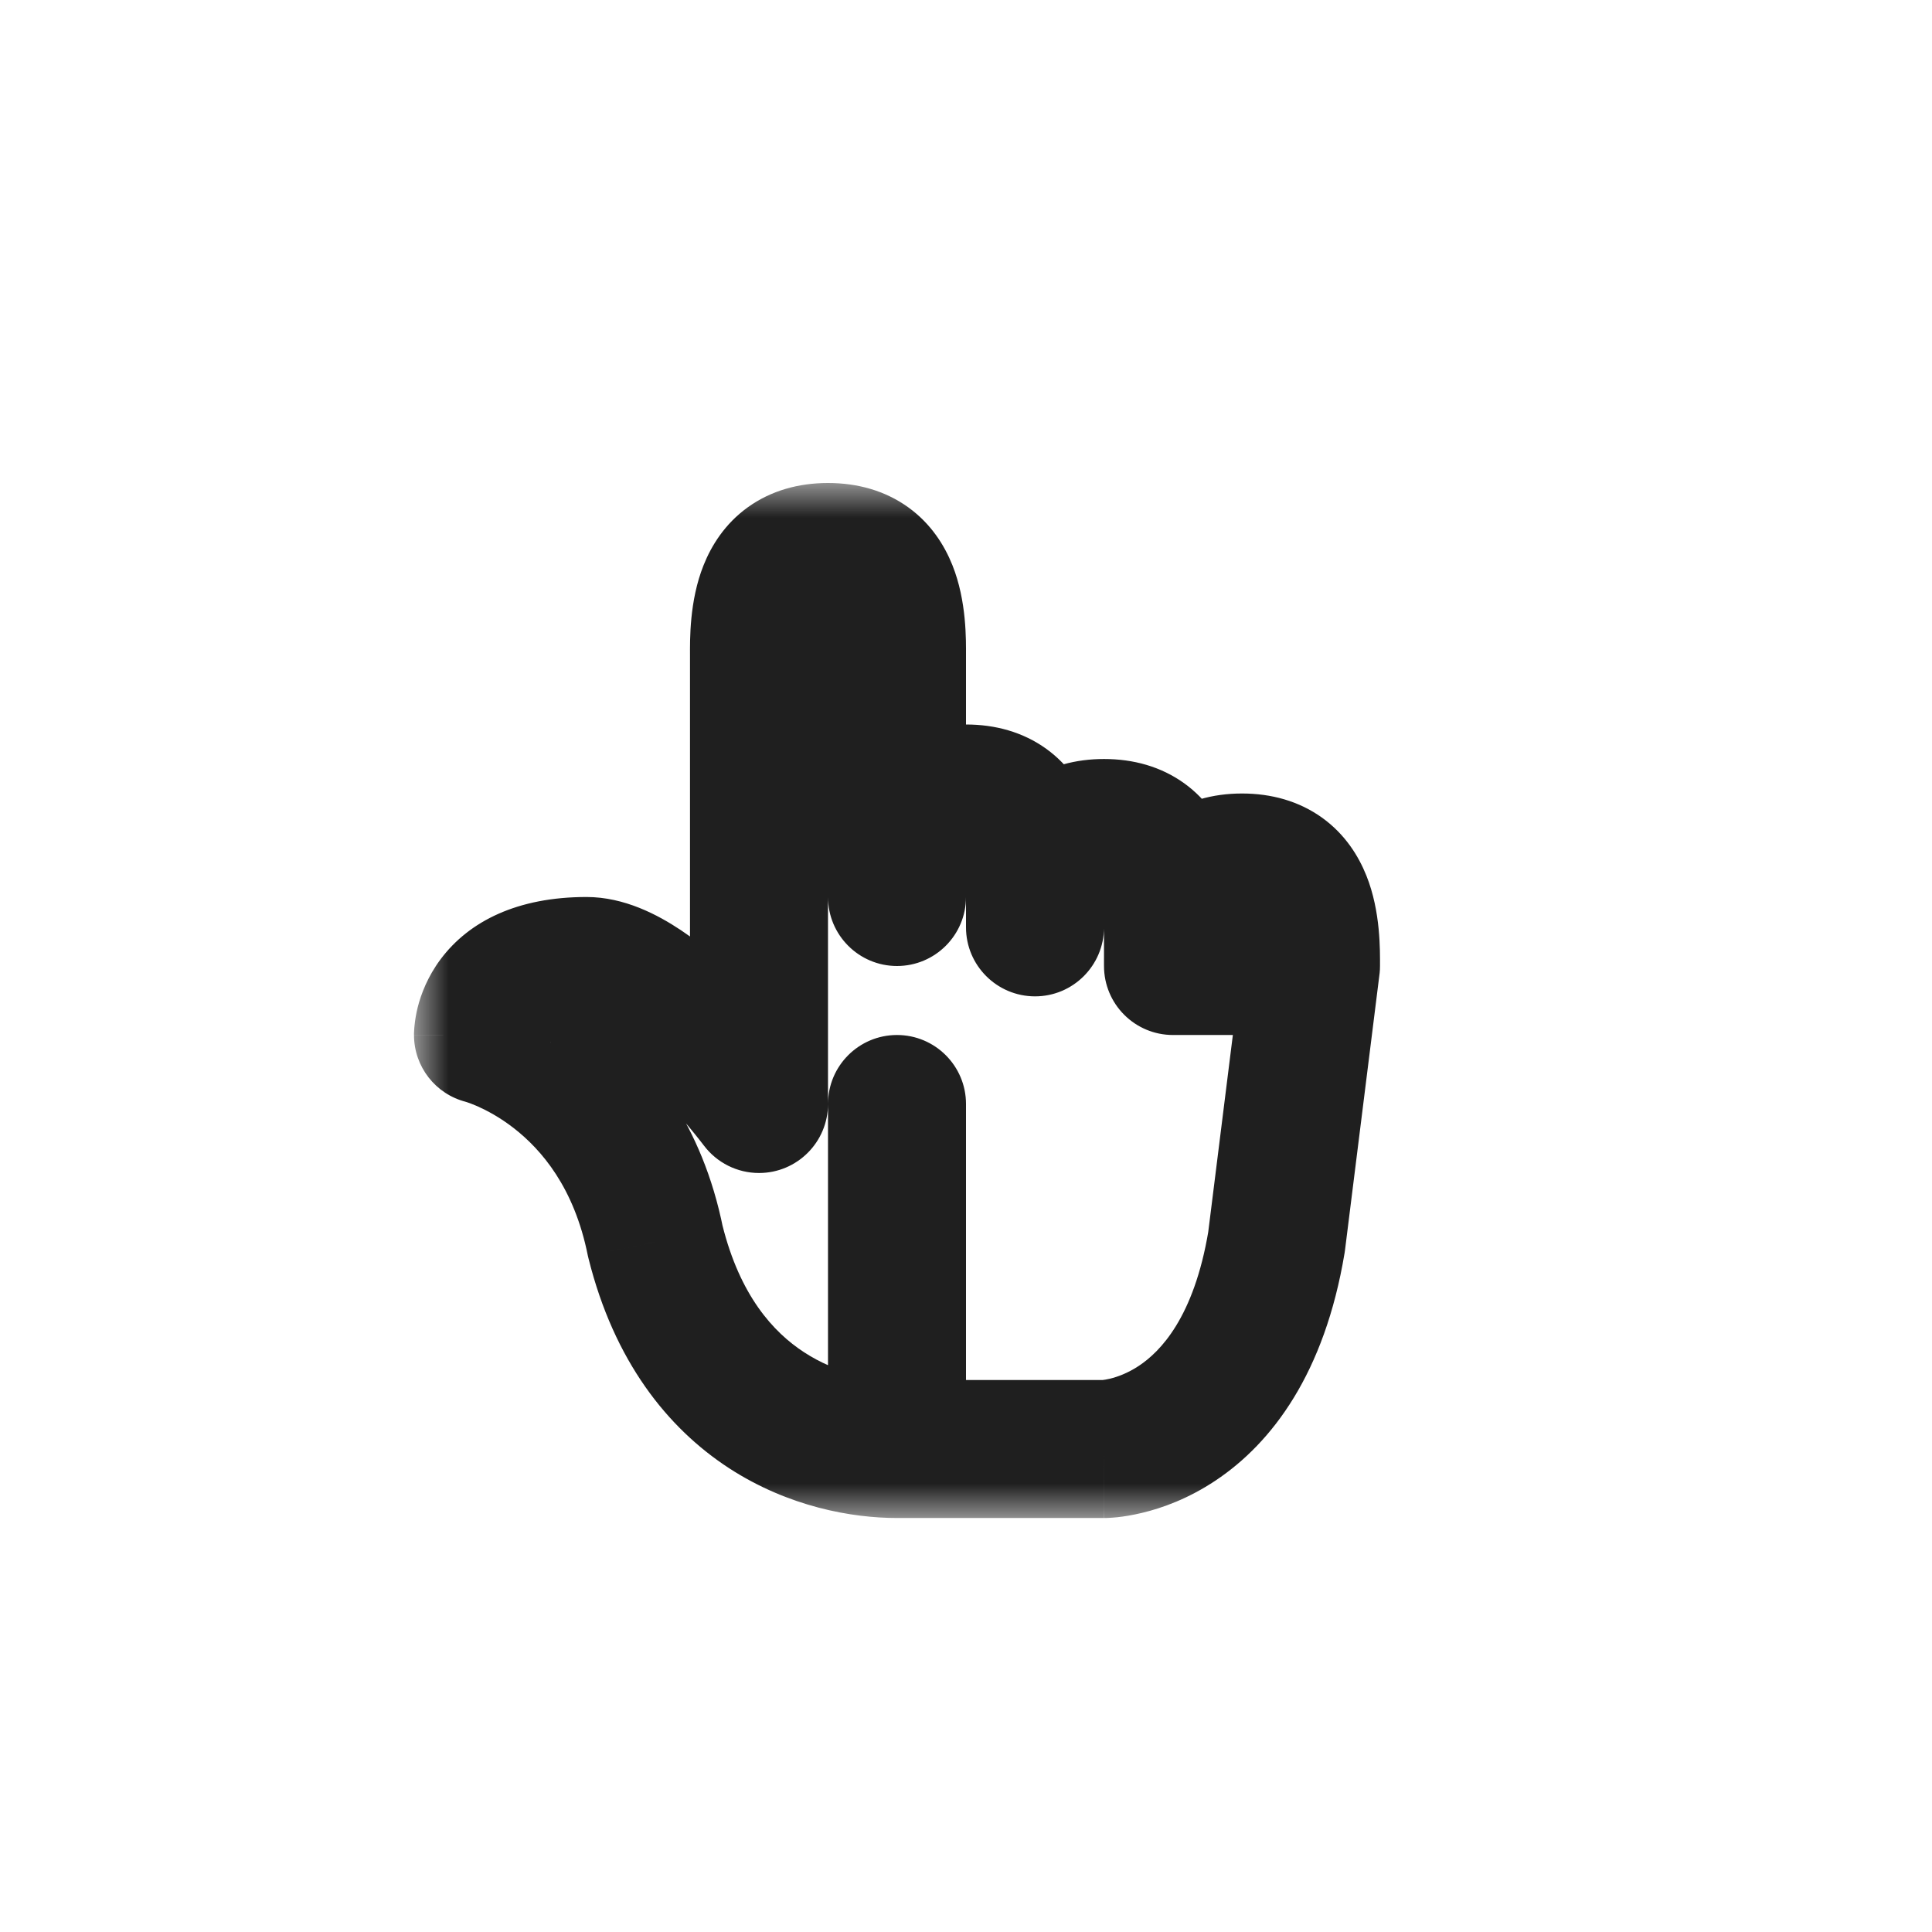 <svg width="28" height="28" viewBox="0 0 28 28" fill="none" xmlns="http://www.w3.org/2000/svg">
<g filter="url(#filter0_d_197_3434)">
<mask id="path-1-outside-1_197_3434" maskUnits="userSpaceOnUse" x="6" y="7" width="15" height="15" fill="black">
<rect fill="white" x="6" y="7" width="15" height="15"/>
<path fill-rule="evenodd" clip-rule="evenodd" d="M11 14H11V9.5C11 9 11 8 12 8C13 8 13 9 13 9.5V13C13 12.5 13 11.5 14 11.5C15 11.5 15 12.5 15 13V13.44C15.001 12.924 15.039 12 16 12C17 12 17 13 17 13.5V14L19 14L18.5 18C18 21 16 21 16 21H13V16H13V21C12 21 10.125 20.5 9.5 18C9 15.5 7 15 7 15C7 15 7 14 8.5 14C9.5 14 11 16 11 16H11V14ZM18 12.5C19 12.5 19 13.5 19 14H17C17 13.5 17 12.5 18 12.5Z"/>
</mask>
<path fill-rule="evenodd" clip-rule="evenodd" d="M11 14H11V9.5C11 9 11 8 12 8C13 8 13 9 13 9.5V13C13 12.5 13 11.5 14 11.5C15 11.5 15 12.5 15 13V13.44C15.001 12.924 15.039 12 16 12C17 12 17 13 17 13.5V14L19 14L18.5 18C18 21 16 21 16 21H13V16H13V21C12 21 10.125 20.5 9.5 18C9 15.5 7 15 7 15C7 15 7 14 8.5 14C9.5 14 11 16 11 16H11V14ZM18 12.5C19 12.5 19 13.5 19 14H17C17 13.5 17 12.5 18 12.5Z" fill="white"/>
<path d="M11 14V15C11.552 15 12 14.552 12 14H11ZM11 14V13C10.447 13 10 13.448 10 14H11ZM12 13C12 13.552 12.448 14 13 14C13.552 14 14 13.552 14 13H12ZM15 13.44H14C14 13.991 14.447 14.439 14.999 14.44C15.55 14.441 15.998 13.994 16 13.443L15 13.44ZM17 14H16C16 14.265 16.105 14.52 16.293 14.707C16.48 14.895 16.735 15 17 15L17 14ZM19 14L19.992 14.124C20.028 13.839 19.939 13.553 19.749 13.338C19.56 13.123 19.287 13 19 13L19 14ZM18.5 18L19.486 18.164C19.489 18.151 19.491 18.137 19.492 18.124L18.5 18ZM13 21H12C12 21.552 12.447 22 13 22V21ZM13 16H14C14 15.448 13.552 15 13 15V16ZM13 16V15C12.447 15 12 15.448 12 16H13ZM13 21V22C13.552 22 14 21.552 14 21H13ZM9.5 18L8.519 18.196C8.522 18.212 8.526 18.227 8.53 18.242L9.5 18ZM7 15L6 15C6 15.459 6.312 15.859 6.757 15.97L7 15ZM11 16L10.2 16.6C10.389 16.852 10.685 17 11 17V16ZM11 16V17C11.552 17 12 16.552 12 16H11ZM19 14V15C19.552 15 20 14.552 20 14H19ZM17 14H16C16 14.552 16.448 15 17 15V14ZM11 13H11V15H11V13ZM10 9.5V14H12V9.5H10ZM12 7C11.576 7 11.175 7.109 10.836 7.353C10.504 7.593 10.31 7.908 10.197 8.191C9.988 8.712 10 9.284 10 9.5H12C12 9.371 12.001 9.26 12.011 9.149C12.022 9.037 12.039 8.969 12.053 8.934C12.065 8.905 12.058 8.938 12.007 8.975C11.95 9.016 11.924 9 12 9V7ZM14 9.5C14 9.284 14.012 8.712 13.803 8.191C13.69 7.908 13.496 7.593 13.164 7.353C12.825 7.109 12.424 7 12 7V9C12.076 9 12.05 9.016 11.993 8.975C11.942 8.938 11.935 8.905 11.947 8.934C11.961 8.969 11.978 9.037 11.989 9.149C11.999 9.26 12 9.371 12 9.5H14ZM14 13V9.5H12V13H14ZM14 10.5C13.576 10.5 13.175 10.609 12.836 10.853C12.504 11.093 12.31 11.408 12.197 11.691C11.988 12.212 12 12.784 12 13H14C14 12.871 14.001 12.76 14.011 12.649C14.022 12.537 14.039 12.469 14.053 12.434C14.065 12.405 14.058 12.438 14.007 12.475C13.95 12.516 13.924 12.5 14 12.5V10.5ZM16 13C16 12.784 16.012 12.212 15.803 11.691C15.69 11.408 15.496 11.093 15.164 10.853C14.825 10.609 14.424 10.5 14 10.5V12.5C14.076 12.5 14.05 12.516 13.993 12.475C13.942 12.438 13.935 12.405 13.947 12.434C13.961 12.469 13.978 12.537 13.989 12.649C13.999 12.76 14 12.871 14 13H16ZM16 13.44V13H14V13.44H16ZM16 11C15.594 11 15.206 11.1 14.874 11.326C14.547 11.55 14.346 11.848 14.224 12.125C14.001 12.634 14.001 13.193 14 13.437L16 13.443C16 13.322 16.003 13.214 16.015 13.114C16.027 13.011 16.045 12.954 16.056 12.928C16.064 12.909 16.053 12.944 16.002 12.978C15.948 13.015 15.926 13 16 13V11ZM18 13.5C18 13.284 18.012 12.712 17.803 12.191C17.69 11.908 17.496 11.593 17.164 11.353C16.825 11.109 16.424 11 16 11V13C16.076 13 16.05 13.016 15.993 12.975C15.942 12.938 15.935 12.905 15.947 12.934C15.96 12.969 15.978 13.037 15.989 13.149C15.999 13.26 16 13.371 16 13.5H18ZM18 14V13.5H16V14H18ZM19 13L17 13L17 15L19 15L19 13ZM19.492 18.124L19.992 14.124L18.008 13.876L17.508 17.876L19.492 18.124ZM16 21C16 22 16.001 22 16.002 22C16.002 22 16.003 22 16.003 22C16.004 22 16.005 22 16.006 22C16.009 22 16.011 22 16.013 22C16.018 22 16.024 22 16.03 22C16.042 21.999 16.056 21.999 16.072 21.998C16.104 21.996 16.144 21.994 16.192 21.989C16.286 21.979 16.409 21.96 16.554 21.925C16.843 21.856 17.221 21.721 17.617 21.457C18.439 20.909 19.197 19.899 19.486 18.164L17.514 17.836C17.303 19.1 16.811 19.591 16.508 19.793C16.341 19.904 16.189 19.956 16.087 19.981C16.036 19.993 15.999 19.998 15.982 20C15.974 20 15.97 20.001 15.973 20C15.974 20 15.977 20 15.982 20C15.984 20 15.986 20 15.99 20C15.991 20 15.993 20 15.995 20C15.995 20 15.996 20 15.997 20C15.998 20 15.998 20 15.999 20C15.999 20 16 20 16 21ZM13 22H16V20H13V22ZM12 16V21H14V16H12ZM13 17H13V15H13V17ZM14 21V16H12V21H14ZM8.53 18.242C8.901 19.726 9.671 20.694 10.563 21.276C11.432 21.841 12.351 22 13 22V20C12.648 20 12.13 19.909 11.655 19.599C11.204 19.306 10.724 18.774 10.47 17.757L8.53 18.242ZM7 15C6.757 15.97 6.757 15.97 6.756 15.97C6.756 15.97 6.756 15.97 6.755 15.97C6.755 15.969 6.754 15.969 6.754 15.969C6.752 15.969 6.751 15.969 6.75 15.968C6.748 15.968 6.747 15.967 6.746 15.967C6.744 15.967 6.743 15.966 6.745 15.967C6.747 15.968 6.756 15.97 6.771 15.975C6.8 15.985 6.851 16.003 6.918 16.032C7.052 16.092 7.244 16.192 7.449 16.352C7.845 16.661 8.322 17.209 8.519 18.196L10.48 17.804C10.178 16.291 9.404 15.339 8.676 14.773C8.319 14.495 7.979 14.315 7.723 14.202C7.594 14.145 7.485 14.105 7.403 14.078C7.362 14.064 7.327 14.053 7.3 14.046C7.287 14.042 7.275 14.038 7.266 14.036C7.261 14.034 7.256 14.033 7.253 14.032C7.251 14.032 7.249 14.031 7.247 14.031C7.246 14.031 7.246 14.031 7.245 14.03C7.244 14.03 7.244 14.03 7.244 14.03C7.243 14.03 7.243 14.03 7 15ZM8.5 13C7.506 13 6.803 13.346 6.387 13.9C6.197 14.154 6.102 14.408 6.053 14.601C6.029 14.699 6.016 14.784 6.009 14.851C6.005 14.884 6.003 14.914 6.002 14.939C6.001 14.952 6.001 14.963 6 14.973C6 14.978 6 14.983 6 14.988C6 14.99 6 14.992 6 14.994C6 14.995 6 14.996 6 14.997C6 14.998 6 14.998 6 14.999C6 14.999 6 15 7 15C8 15 8 15.001 8 15.001C8 15.001 8 15.002 8 15.003C8 15.004 8 15.005 8 15.005C8 15.007 8 15.009 8 15.011C8 15.014 8 15.018 8 15.021C8 15.027 7.999 15.033 7.999 15.039C7.999 15.049 7.998 15.057 7.997 15.063C7.996 15.076 7.994 15.083 7.994 15.086C7.992 15.092 7.99 15.096 7.987 15.1C7.947 15.153 7.994 15 8.5 15V13ZM11 16C11.8 15.4 11.8 15.4 11.8 15.4C11.8 15.4 11.799 15.4 11.799 15.399C11.799 15.399 11.799 15.399 11.799 15.399C11.798 15.398 11.798 15.397 11.797 15.397C11.796 15.395 11.794 15.393 11.792 15.39C11.788 15.385 11.783 15.378 11.776 15.369C11.763 15.352 11.744 15.327 11.72 15.296C11.672 15.235 11.603 15.149 11.518 15.047C11.349 14.845 11.11 14.571 10.832 14.293C10.559 14.019 10.225 13.719 9.867 13.48C9.536 13.26 9.051 13 8.5 13V15C8.449 15 8.526 14.99 8.758 15.145C8.962 15.281 9.191 15.48 9.418 15.707C9.64 15.929 9.838 16.155 9.982 16.328C10.053 16.413 10.109 16.484 10.147 16.532C10.166 16.556 10.18 16.574 10.189 16.586C10.194 16.592 10.197 16.596 10.198 16.598C10.199 16.599 10.2 16.6 10.2 16.601C10.2 16.601 10.2 16.601 10.2 16.601C10.2 16.601 10.2 16.6 10.2 16.6C10.2 16.6 10.2 16.6 10.2 16.6C10.2 16.6 10.2 16.6 11 16ZM11 15H11V17H11V15ZM10 14V16H12V14H10ZM20 14C20 13.784 20.012 13.212 19.803 12.691C19.69 12.408 19.496 12.093 19.164 11.853C18.825 11.609 18.424 11.5 18 11.5V13.5C18.076 13.5 18.05 13.516 17.993 13.475C17.942 13.438 17.935 13.405 17.947 13.434C17.961 13.469 17.978 13.537 17.989 13.649C17.999 13.76 18 13.871 18 14H20ZM17 15H19V13H17V15ZM18 11.5C17.576 11.5 17.175 11.609 16.836 11.853C16.504 12.093 16.31 12.408 16.197 12.691C15.988 13.212 16 13.784 16 14H18C18 13.871 18.001 13.76 18.011 13.649C18.022 13.537 18.04 13.469 18.053 13.434C18.065 13.405 18.058 13.438 18.007 13.475C17.95 13.516 17.924 13.5 18 13.5V11.5Z" fill="#1F1F1F" mask="url(#path-1-outside-1_197_3434)"/>
</g>
<defs>
<filter id="filter0_d_197_3434" x="0" y="0" width="28" height="28" filterUnits="userSpaceOnUse" color-interpolation-filters="sRGB">
<feFlood flood-opacity="0" result="BackgroundImageFix"/>
<feColorMatrix in="SourceAlpha" type="matrix" values="0 0 0 0 0 0 0 0 0 0 0 0 0 0 0 0 0 0 127 0" result="hardAlpha"/>
<feOffset/>
<feGaussianBlur stdDeviation="1"/>
<feColorMatrix type="matrix" values="0 0 0 0 0 0 0 0 0 0 0 0 0 0 0 0 0 0 0.2 0"/>
<feBlend mode="normal" in2="BackgroundImageFix" result="effect1_dropShadow_197_3434"/>
<feBlend mode="normal" in="SourceGraphic" in2="effect1_dropShadow_197_3434" result="shape"/>
</filter>
</defs>
</svg>

